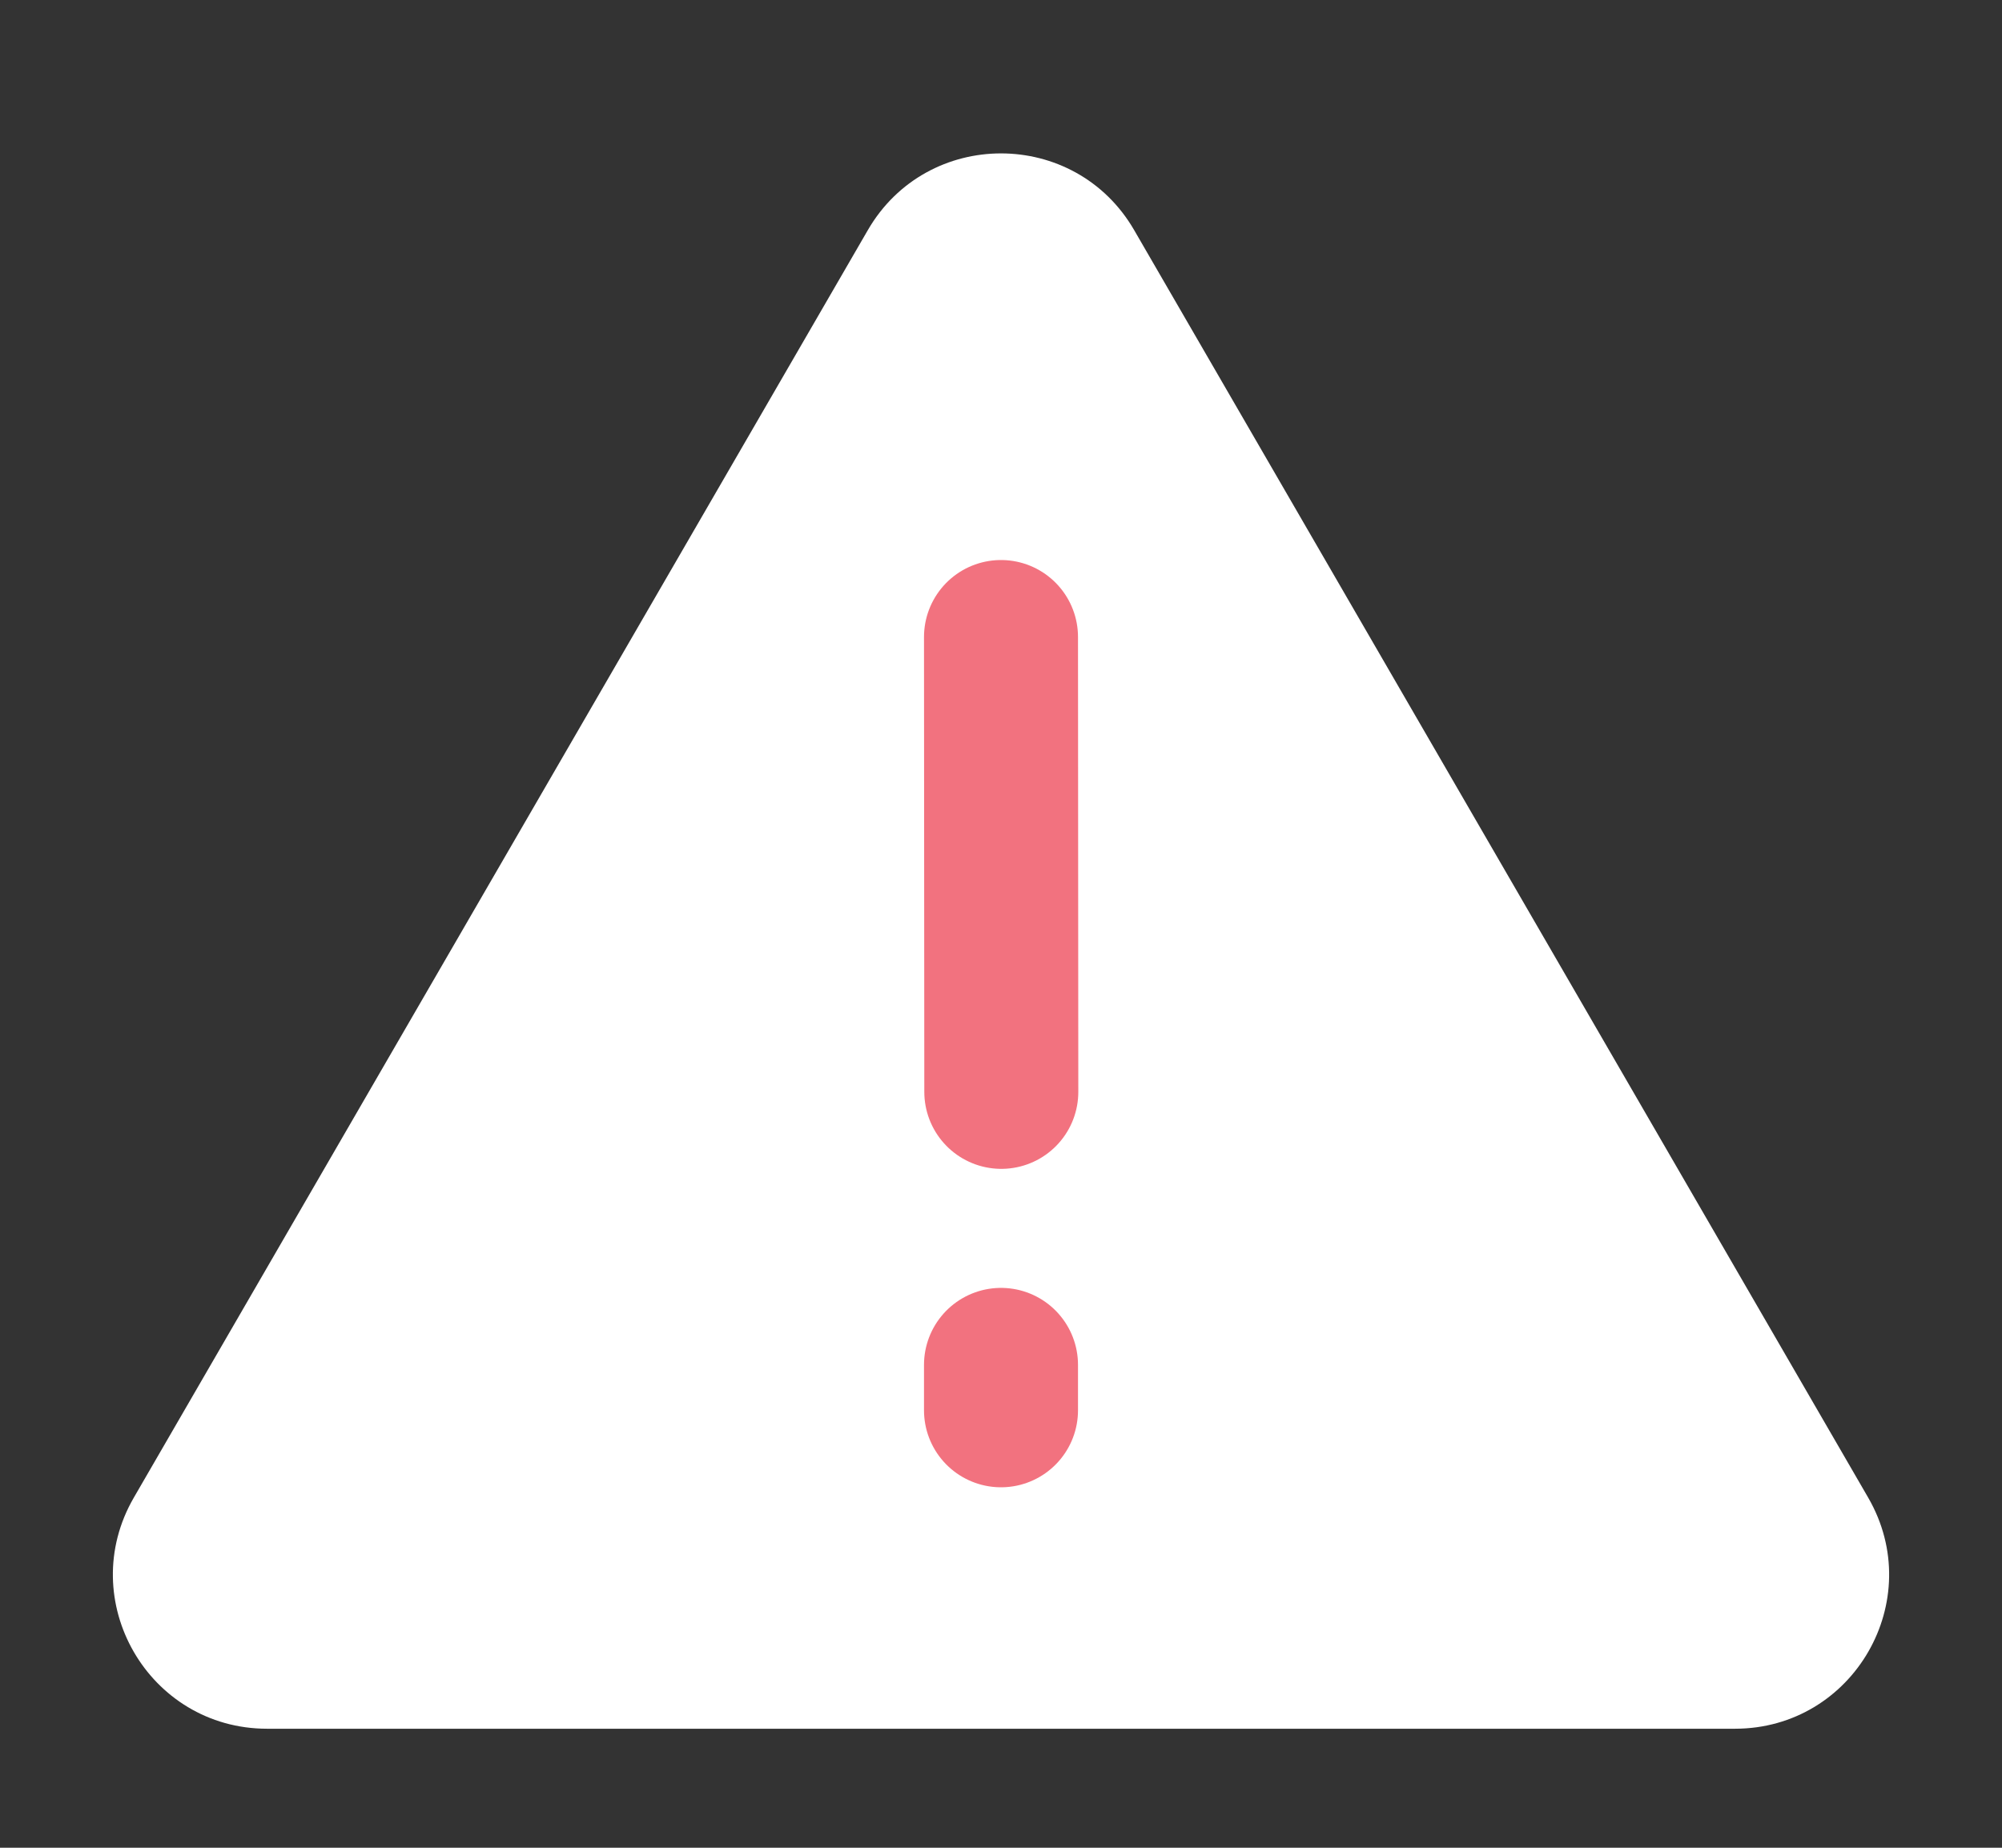 <svg width="13" height="12" viewBox="0 0 13 12" fill="none" xmlns="http://www.w3.org/2000/svg">
<rect x="0" y="0" width="13" height="12" fill="#333333" stroke="none"/>
<path d="M7.365 1.495C6.98 0.83 6.02 0.83 5.635 1.495L0.869 9.726C0.483 10.393 0.964 11.227 1.734 11.227H11.266C12.036 11.227 12.517 10.393 12.131 9.726L7.365 1.495Z" fill="white"/>
<path d="M6.5 8.864V9.159M6.5 4.137L6.502 7.091" stroke="#F2727F" stroke-linecap="round"/>
</svg>
